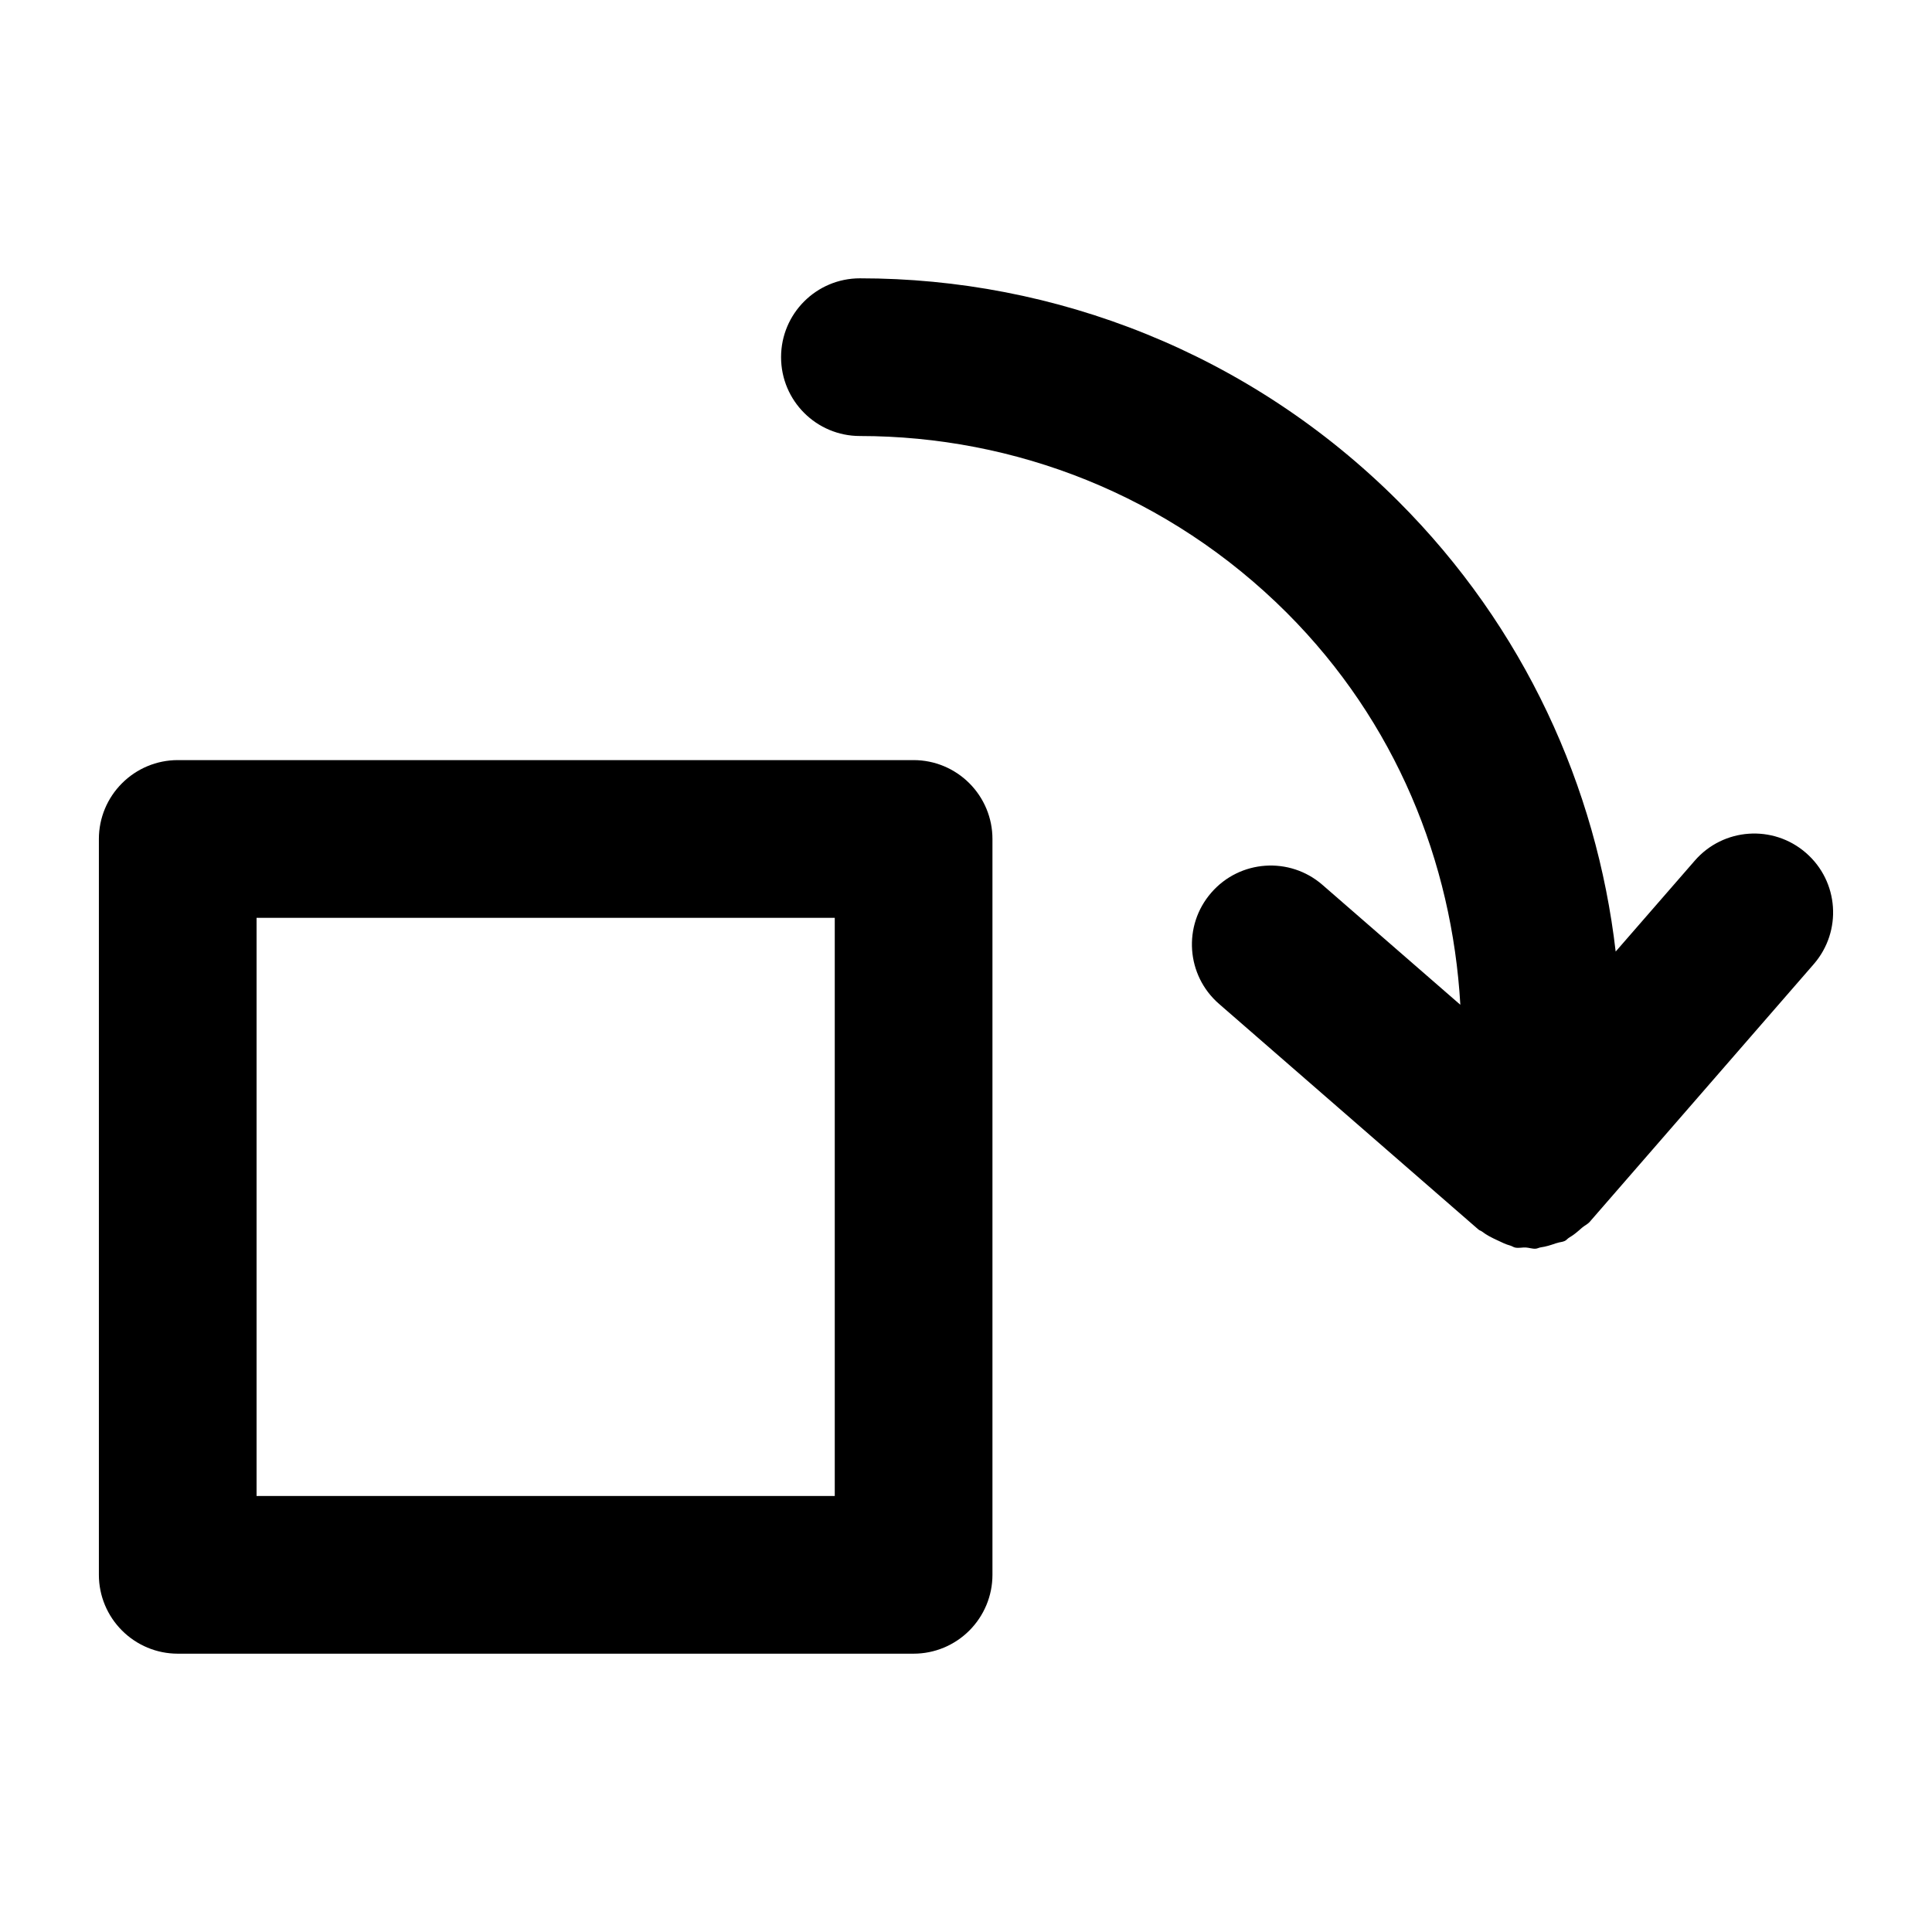<svg xmlns="http://www.w3.org/2000/svg" xmlns:xlink="http://www.w3.org/1999/xlink" version="1.1" x="0px" y="0px" viewBox="0 0 100 100" enable-background="new 0 0 100 100" xml:space="preserve"><g><path fill="#000000" d="M93.476,44.145c-1.7-1.479-4.278-1.299-5.755,0.403l-4.094,4.705c-0.986-8.511-4.724-16.782-11.247-23.303   c-7.694-7.69-17.801-11.55-27.871-11.544c-2.253,0-4.081,1.827-4.081,4.081s1.828,4.081,4.081,4.081l0,0   c8.003,0.005,15.979,3.041,22.1,9.154c5.643,5.648,8.55,12.897,8.978,20.285l-7.134-6.204c-1.7-1.48-4.278-1.301-5.755,0.4   c-1.483,1.702-1.302,4.279,0.399,5.758l13.428,11.68c0.056,0.049,0.13,0.061,0.189,0.108c0.239,0.187,0.507,0.317,0.792,0.449   c0.221,0.104,0.433,0.212,0.664,0.273c0.093,0.025,0.162,0.086,0.258,0.104c0.186,0.037,0.364-0.015,0.55-0.005   c0.17,0.011,0.337,0.075,0.51,0.063c0.09-0.007,0.173-0.058,0.263-0.07c0.274-0.038,0.521-0.118,0.776-0.208   c0.021-0.008,0.045-0.01,0.066-0.017c0.133-0.049,0.279-0.046,0.407-0.109c0.08-0.04,0.141-0.124,0.218-0.169   c0.244-0.141,0.449-0.318,0.659-0.506c0.13-0.116,0.29-0.179,0.409-0.314L93.88,49.903C95.357,48.202,95.182,45.625,93.476,44.145z   "></path><path fill="#000000" d="M50.174,40.541c-0.763-0.763-1.796-1.198-2.885-1.198H9.199c-1.087,0-2.12,0.435-2.883,1.198   c-0.763,0.761-1.198,1.795-1.198,2.883v38.089c0,1.089,0.436,2.122,1.198,2.884c0.763,0.762,1.796,1.197,2.883,1.197h38.089   c1.089,0,2.123-0.435,2.885-1.197c0.76-0.762,1.196-1.795,1.196-2.884V43.424C51.37,42.336,50.934,41.302,50.174,40.541z    M43.208,77.433H13.28V47.506h29.927V77.433z"></path></g></svg>